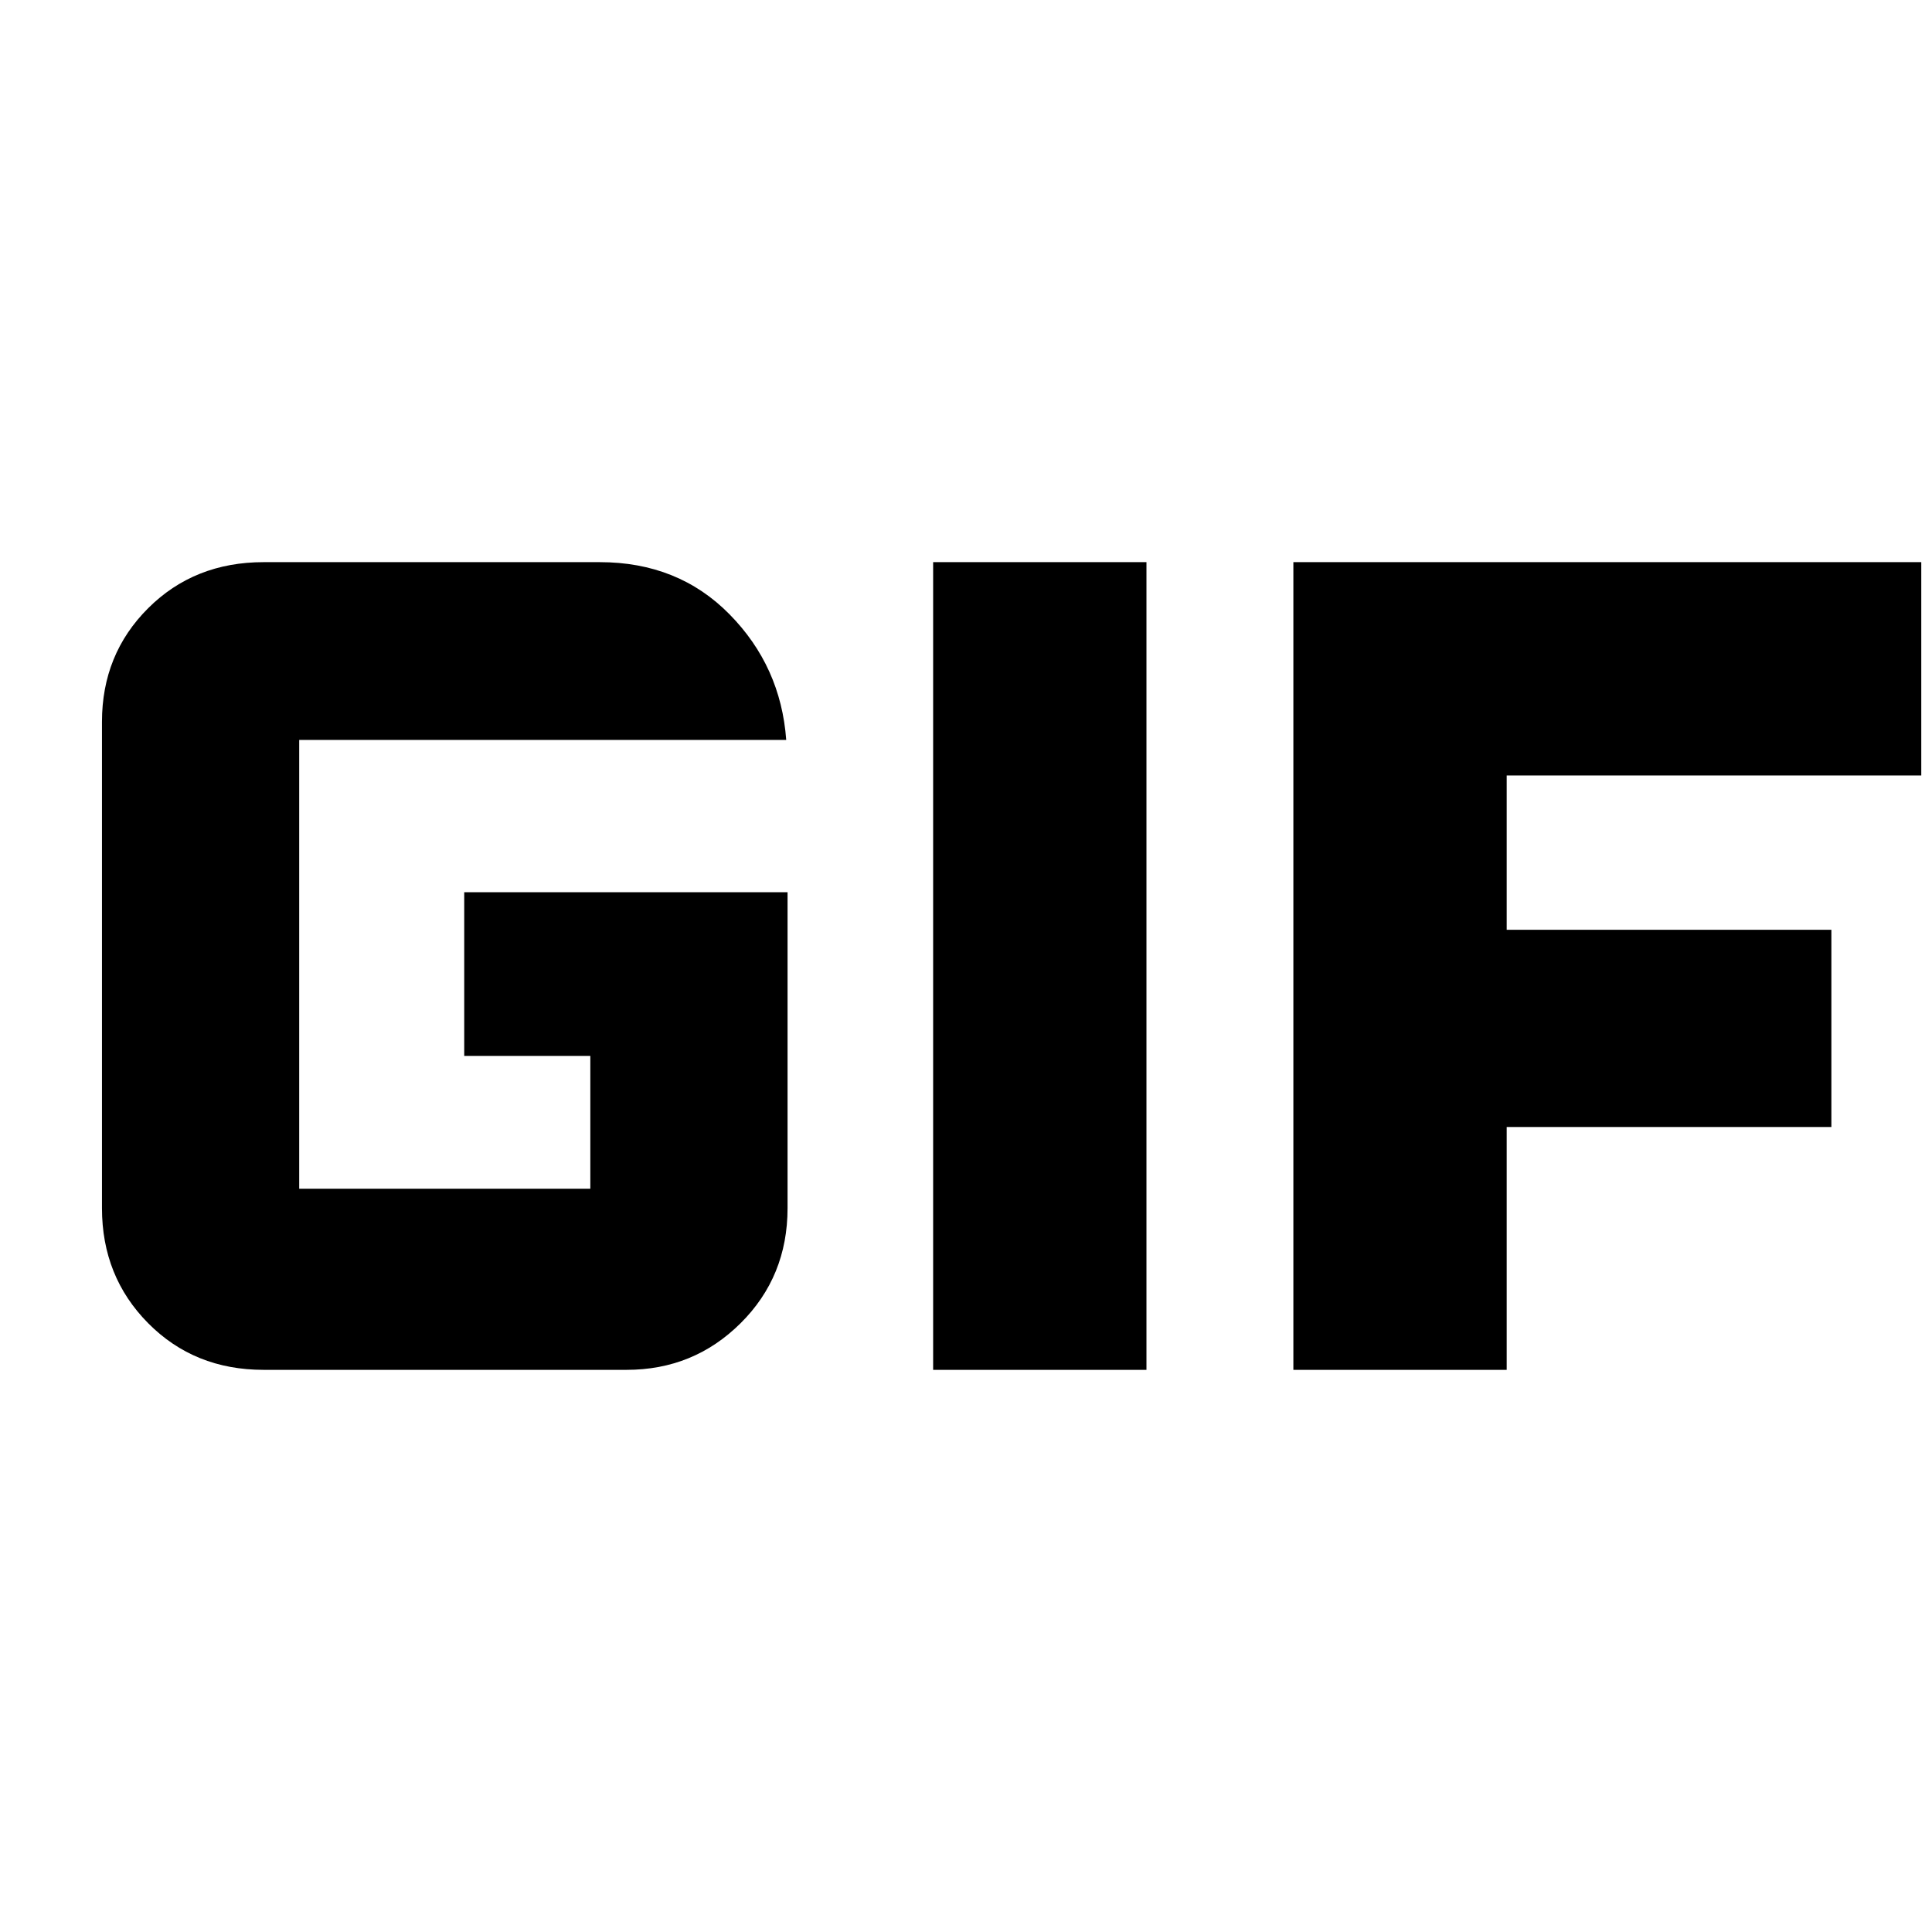 <svg xmlns="http://www.w3.org/2000/svg" height="40" viewBox="0 -960 960 960" width="40"><path d="M131-279.33q-34.42 0-57.38-23.18-22.95-23.17-22.95-57.16v-241.66q0-33.58 22.95-56.46 22.96-22.88 57.38-22.88h167q38.99 0 64.49 25.91 25.51 25.9 28.18 62.43h-242v223h144.66v-66h-62.66v-81.34h160.66v157q0 33.99-23.33 57.16-23.32 23.18-56.67 23.18H131Zm332.67 0v-401.34h106v401.34h-106Zm179 0v-401.34h312v106h-206V-498H910v98H748.67v120.67h-106Z"/></svg>